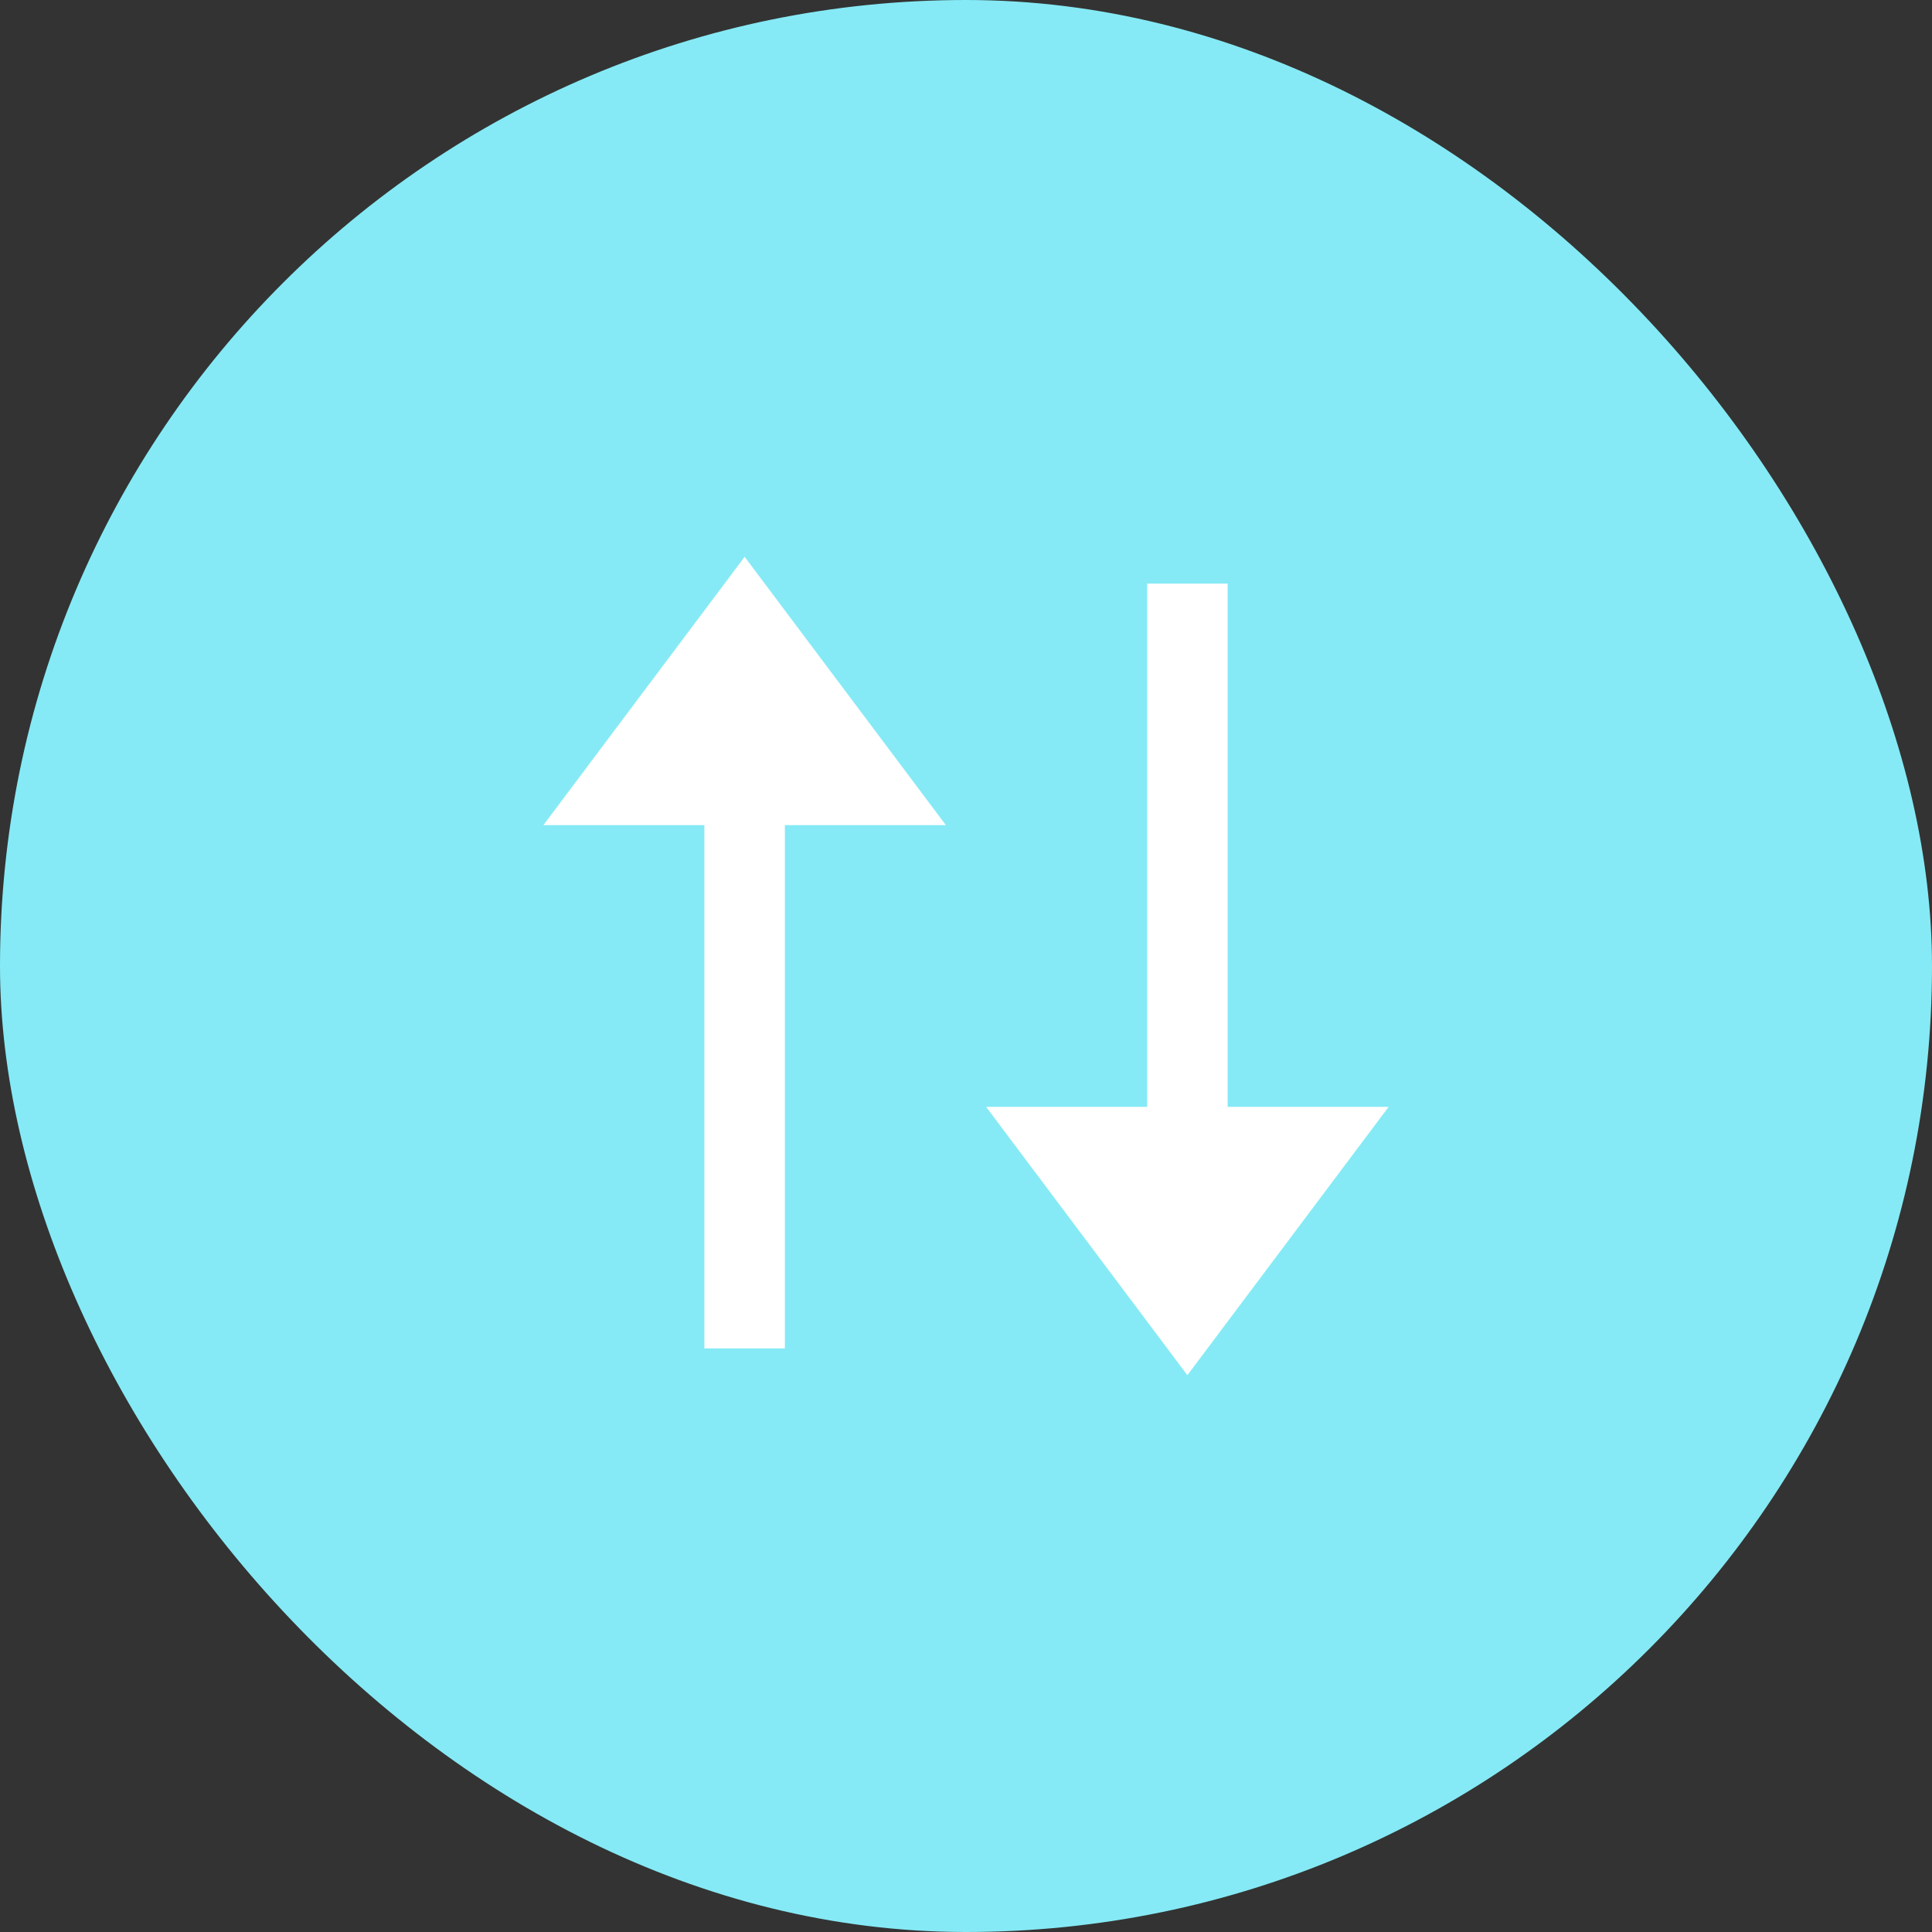 <svg width="24" height="24" viewBox="0 0 24 24" fill="none" xmlns="http://www.w3.org/2000/svg">
<rect x="0" y="0" width="24" height="24" fill="#333333" stroke="none"/>
<rect width="24" height="24" rx="12" fill="#85EAF5"/>
<path d="M9.25 7.75L10.75 9.75H7.75L9.25 7.75Z" fill="white"/>
<path d="M14.75 16.25L13.25 14.25H16.25L14.75 16.25Z" fill="white"/>
<path d="M9.25 9.25V16.75M14.75 14.75V7.25M9.25 7.75L10.75 9.75H7.75L9.25 7.75ZM14.75 16.25L13.25 14.25H16.25L14.75 16.25Z" stroke="white"/>
</svg>

